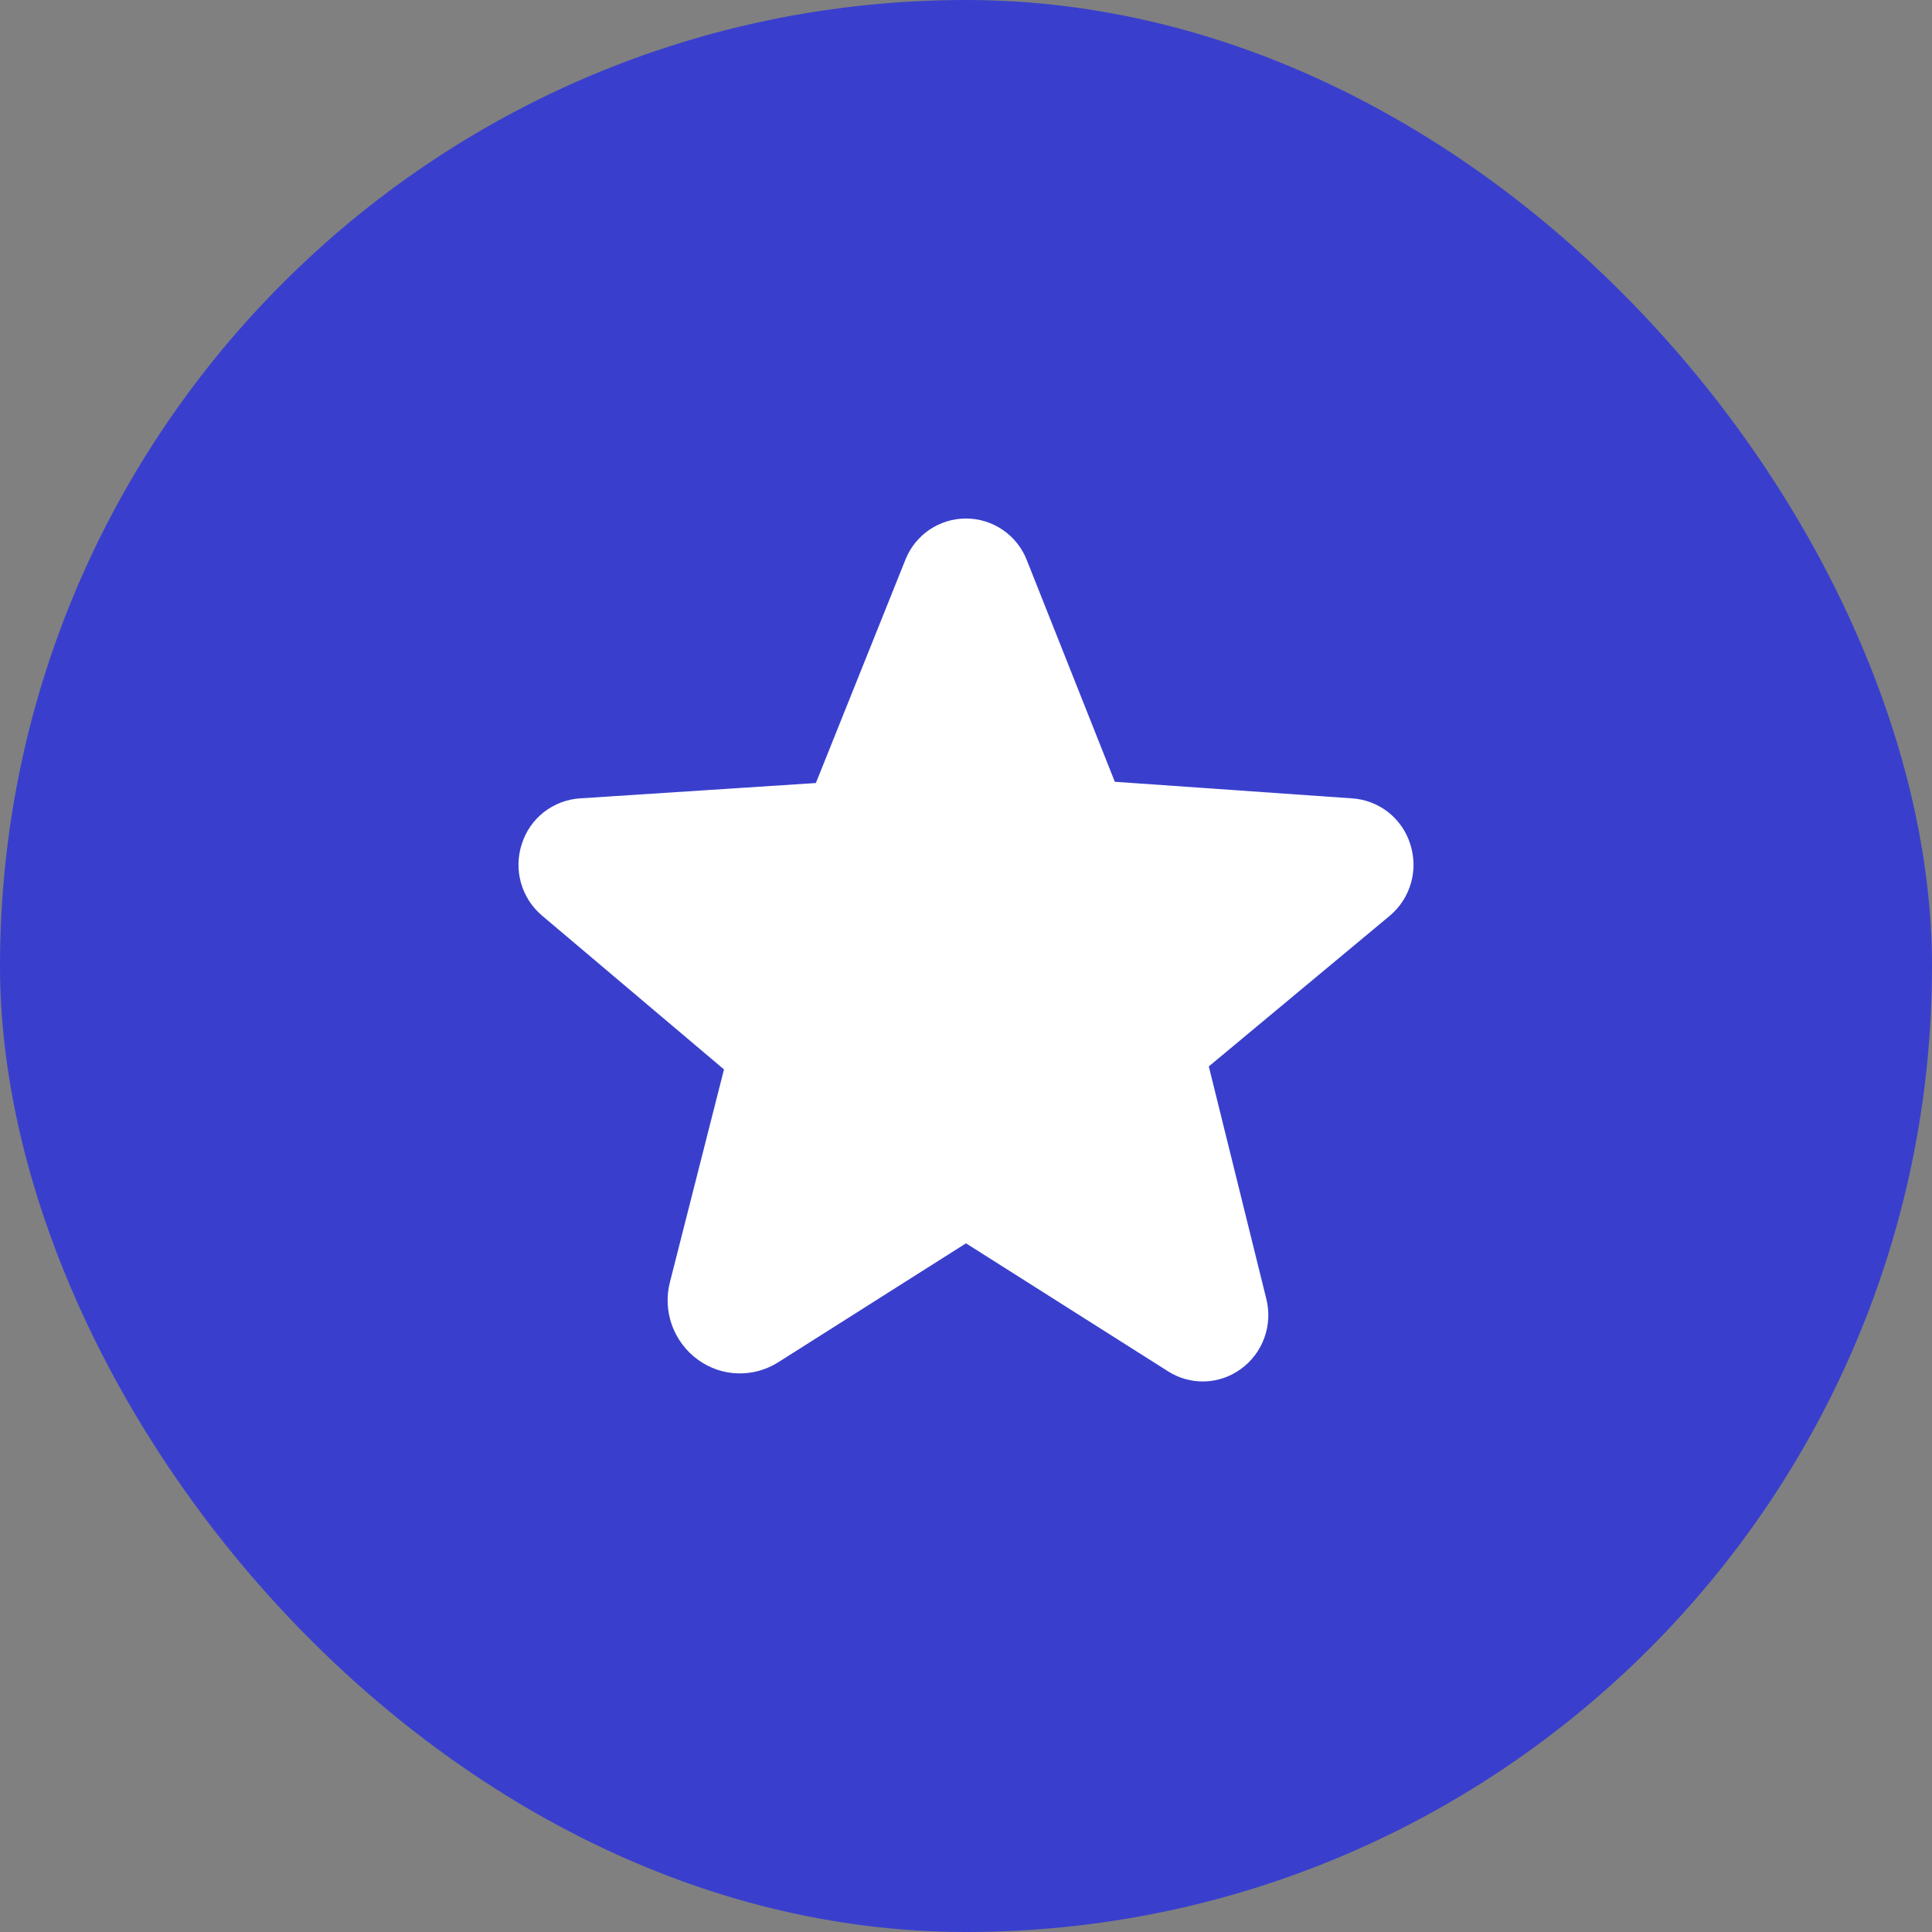 <svg width="34" height="34" viewBox="0 0 34 34" fill="none" xmlns="http://www.w3.org/2000/svg">
<rect x="0" y="0" width="34" height="34" fill="#808080" stroke="none"/>
<rect width="34" height="34" rx="17" fill="#393FCC"/>
<path d="M24.816 14.849C24.746 14.629 24.611 14.435 24.429 14.292C24.247 14.15 24.026 14.065 23.795 14.05L19.619 13.758L18.07 9.857C17.986 9.642 17.839 9.456 17.648 9.326C17.457 9.195 17.231 9.125 17 9.125H16.998C16.767 9.125 16.542 9.196 16.351 9.326C16.161 9.457 16.014 9.642 15.931 9.857L14.358 13.78L10.206 14.05C9.975 14.065 9.754 14.15 9.571 14.292C9.389 14.435 9.254 14.629 9.184 14.849C9.11 15.073 9.105 15.314 9.169 15.54C9.234 15.767 9.365 15.969 9.546 16.119L12.741 18.82L11.791 22.558C11.725 22.81 11.737 23.076 11.825 23.32C11.914 23.565 12.073 23.778 12.284 23.93C12.488 24.078 12.731 24.162 12.983 24.169C13.234 24.177 13.482 24.109 13.695 23.974L16.991 21.886C16.995 21.883 17 21.881 17.009 21.886L20.556 24.133C20.748 24.256 20.974 24.318 21.202 24.311C21.43 24.304 21.651 24.228 21.836 24.093C22.027 23.955 22.172 23.763 22.251 23.541C22.331 23.319 22.342 23.078 22.283 22.85L21.273 18.767L24.454 16.119C24.635 15.969 24.766 15.767 24.831 15.54C24.895 15.314 24.89 15.073 24.816 14.849Z" fill="white"/>
</svg>
